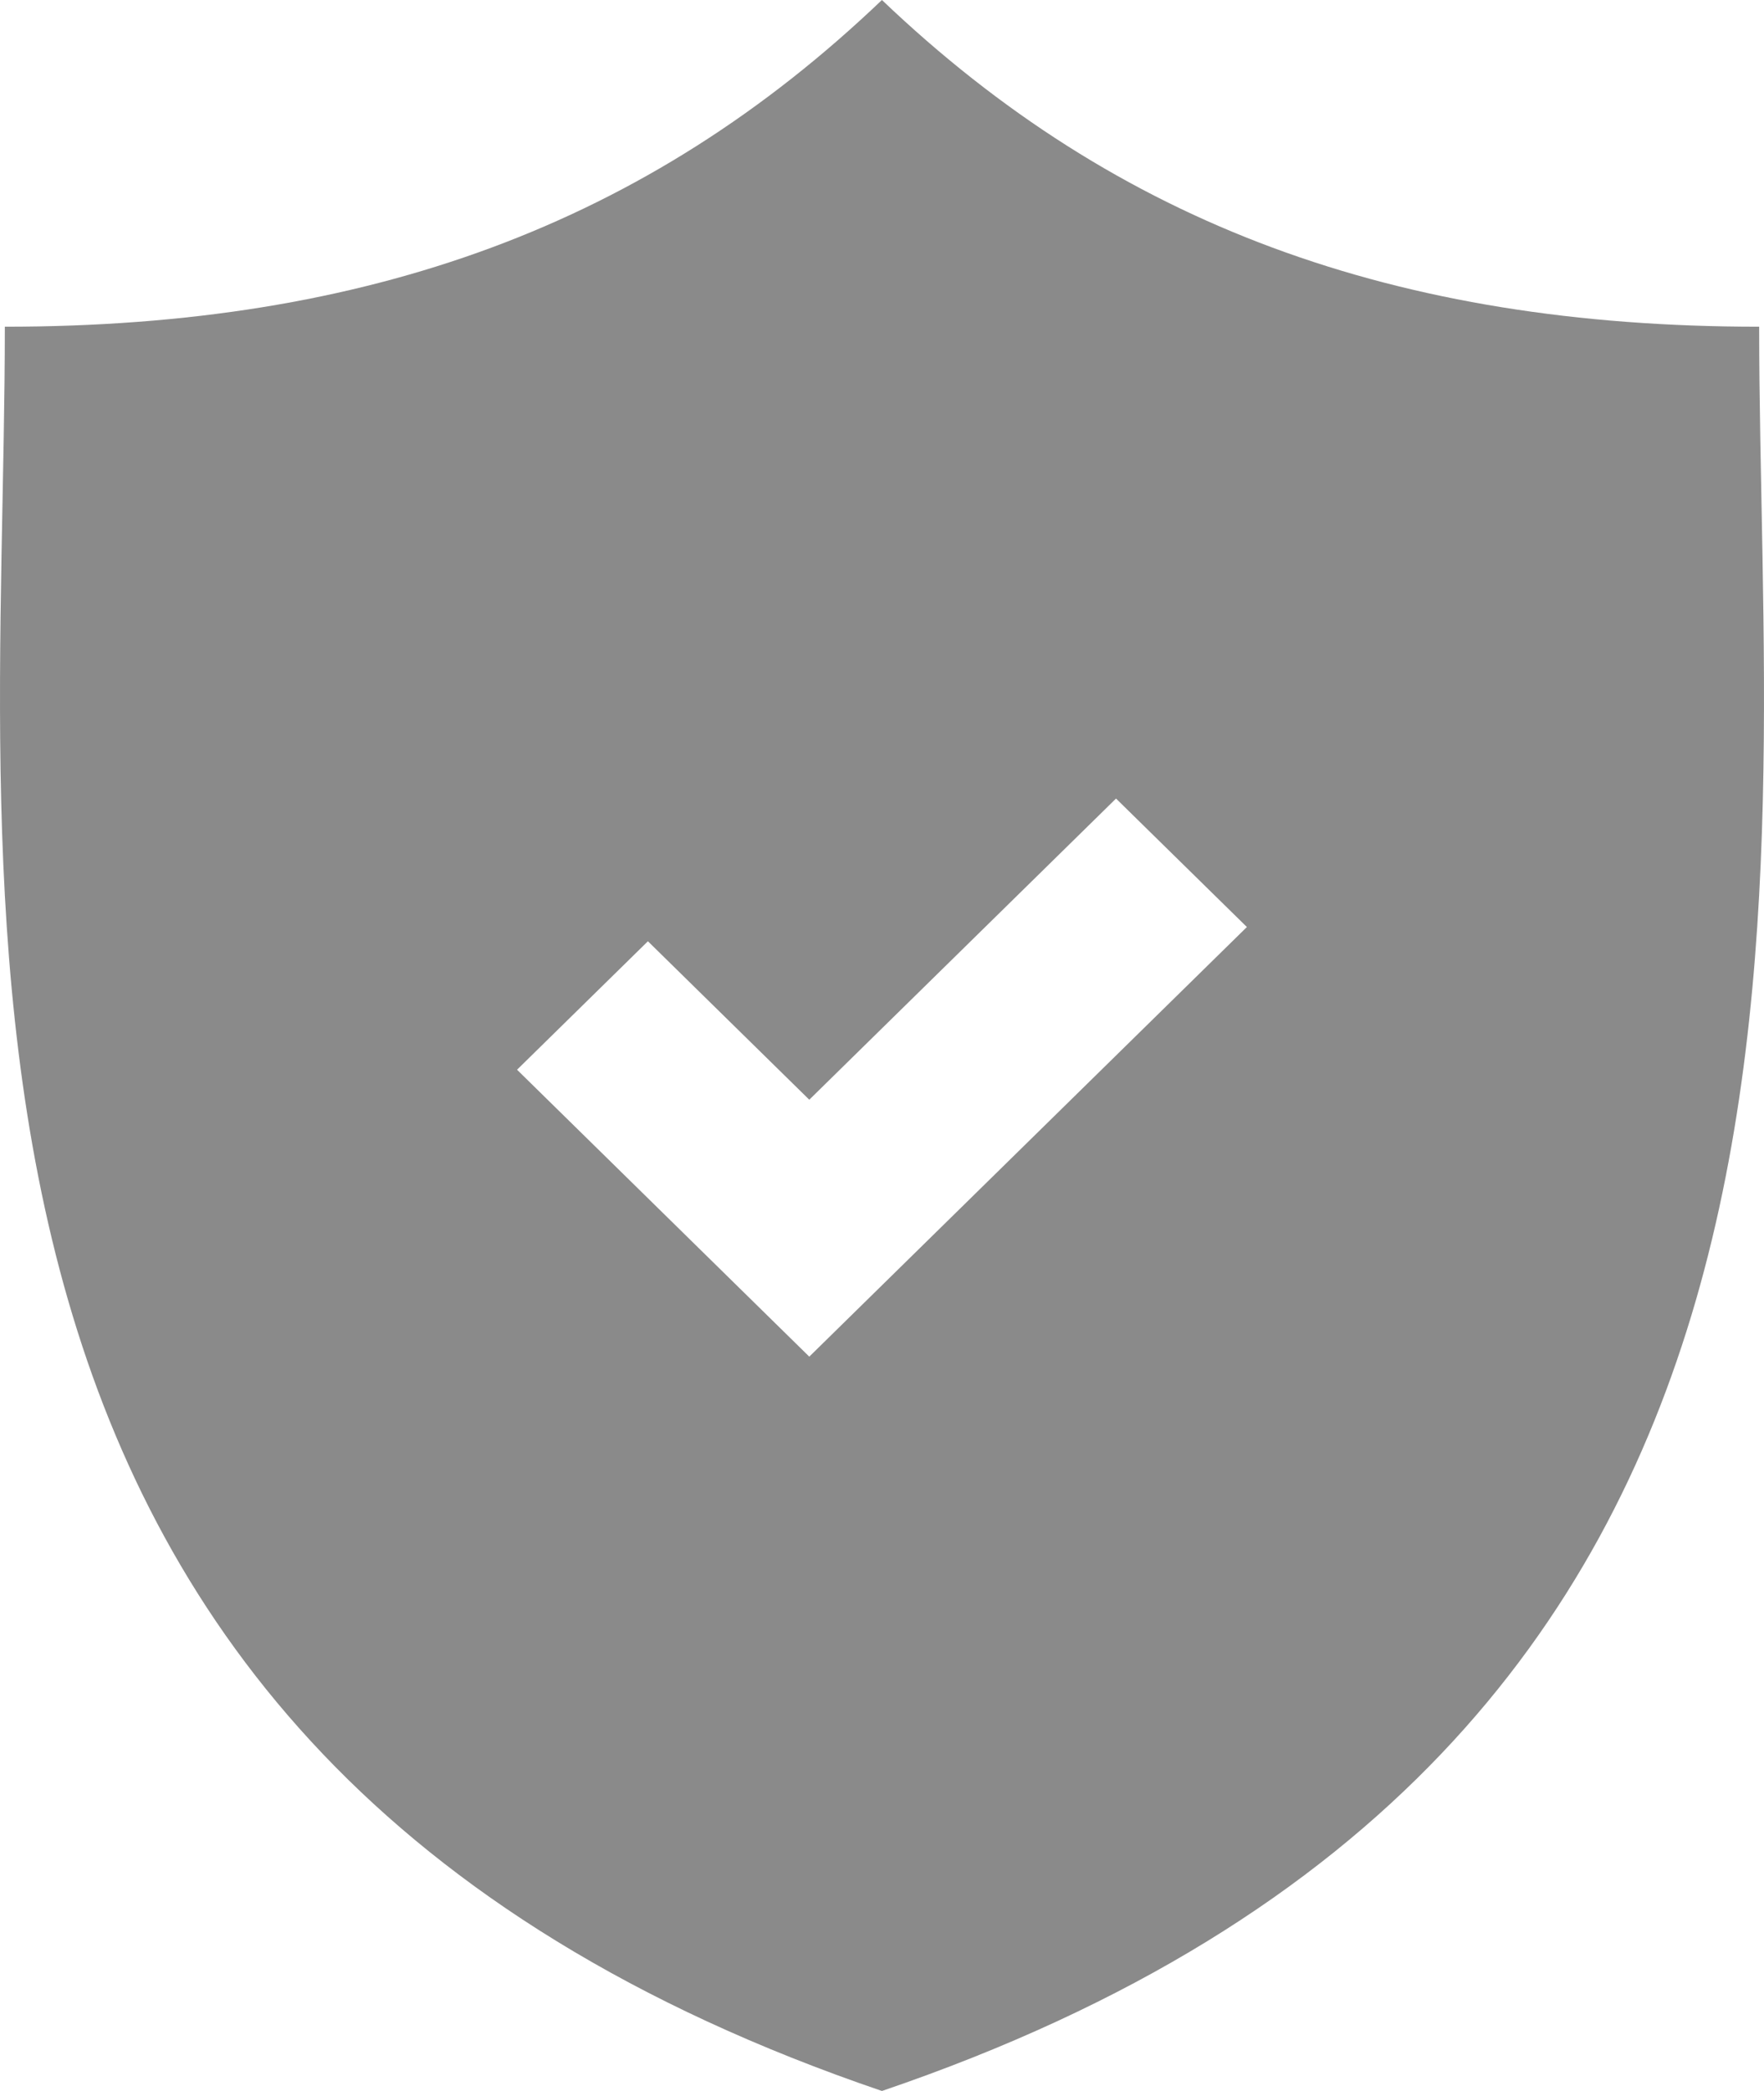<svg width="27" height="32" viewBox="0 0 27 32" fill="none" xmlns="http://www.w3.org/2000/svg">
<path d="M26.926 5C21.364 5 17.103 3.44 13.499 0C9.897 3.44 5.636 5 0.074 5C0.074 13.957 -1.814 26.789 13.499 32C28.814 26.789 26.926 13.957 26.926 5ZM12.387 20.762L7.914 16.371L9.917 14.405L12.387 16.83L17.082 12.221L19.085 14.187L12.387 20.762Z" fill="#8A8A8A"/>
</svg>
